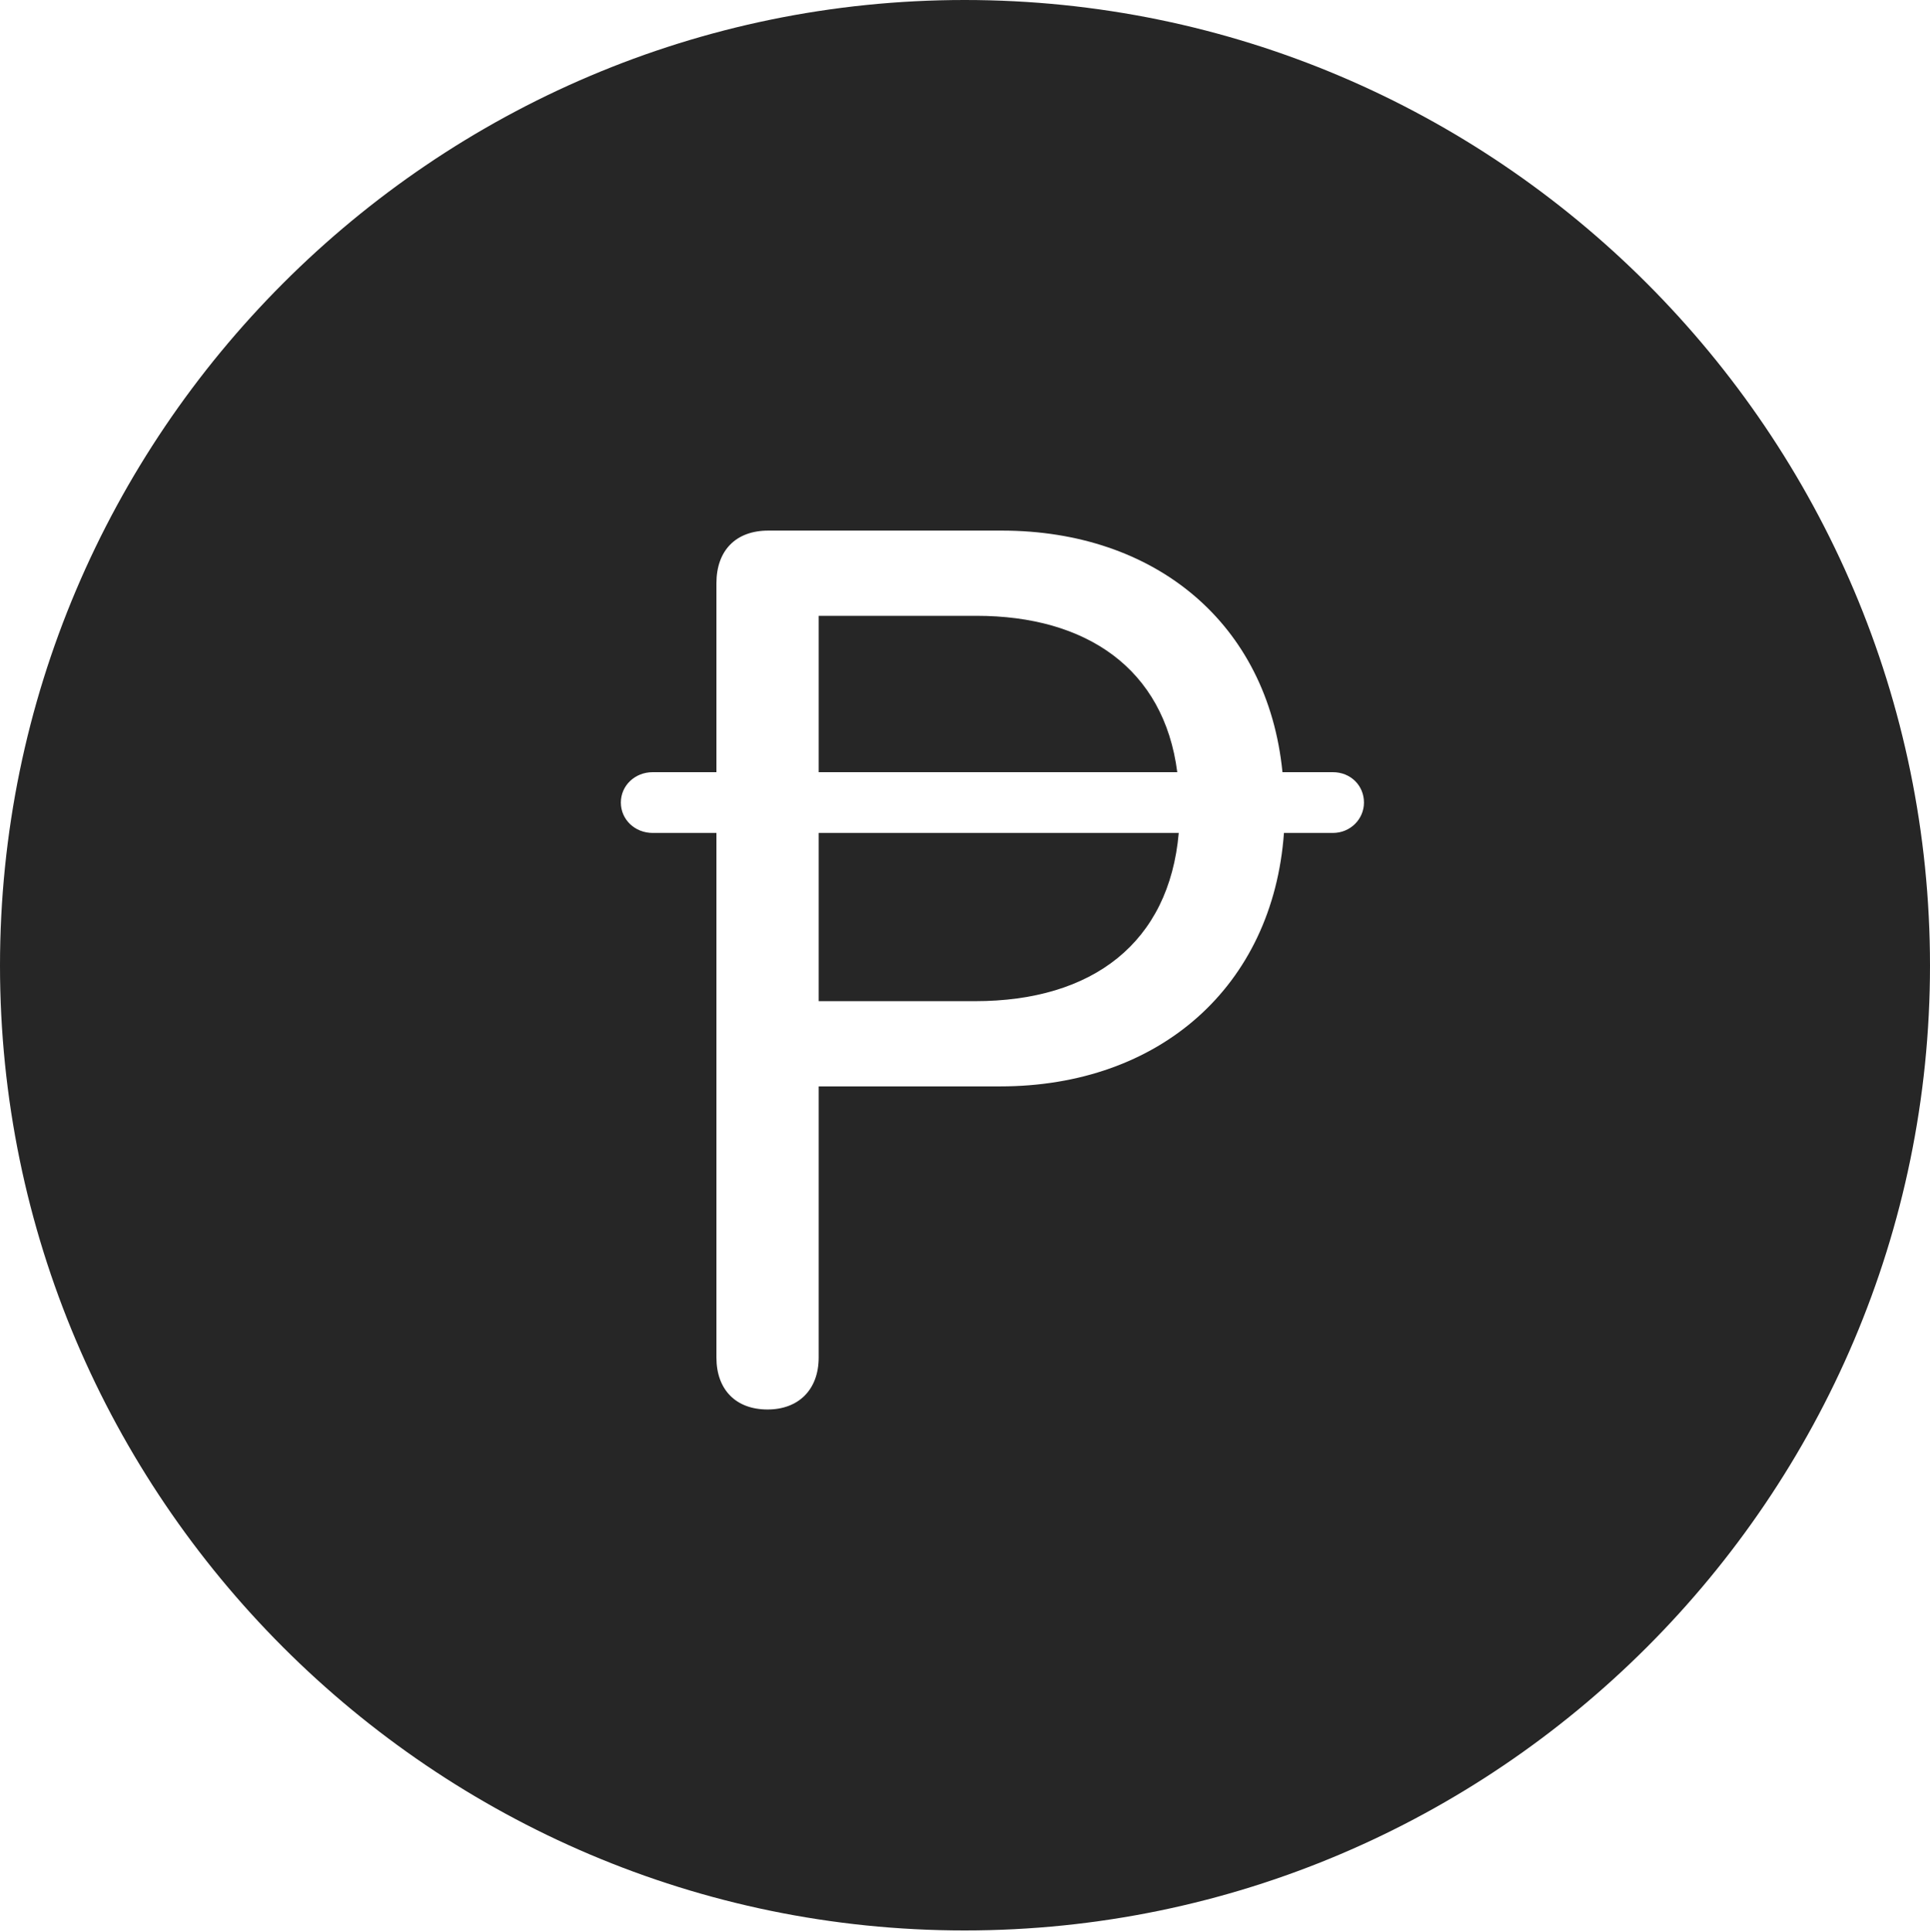 <?xml version="1.0" encoding="UTF-8"?>
<!--Generator: Apple Native CoreSVG 326-->
<!DOCTYPE svg
PUBLIC "-//W3C//DTD SVG 1.1//EN"
       "http://www.w3.org/Graphics/SVG/1.1/DTD/svg11.dtd">
<svg version="1.1" xmlns="http://www.w3.org/2000/svg" xmlns:xlink="http://www.w3.org/1999/xlink" viewBox="0 0 651.25 651.75">
 <g>
  <rect height="651.75" opacity="0" width="651.25" x="0" y="0"/>
  <path d="M651.25 325.75C651.25 505 505 651.25 325.5 651.25C146.25 651.25 0 505 0 325.75C0 146.25 146.25 0 325.5 0C505 0 651.25 146.25 651.25 325.75ZM259.25 179C248.25 179 241.75 185.75 241.75 196.75L241.75 260.5L220.25 260.5C214.25 260.5 209.5 265 209.5 270.75C209.5 276.5 214.25 281 220.25 281L241.75 281L241.75 458C241.75 468.75 248.25 475.5 259 475.5C269.5 475.5 276.25 468.75 276.25 458L276.25 366.5L337.5 366.5C391.25 366.5 429.5 332.75 433.25 281L449.75 281C455.75 281 460.25 276.25 460.25 270.75C460.25 265 455.75 260.5 449.75 260.5L432.75 260.5C427.75 210.25 389.75 179 338 179ZM329 337.75L276.25 337.75L276.25 281L397.75 281C394.5 318 368.75 337.75 329 337.75ZM397.25 260.5L276.25 260.5L276.25 207.75L329.5 207.75C366.5 207.75 392.75 225.5 397.25 260.5Z" fill="black" fill-opacity="0.85"/>
 </g>
</svg>
